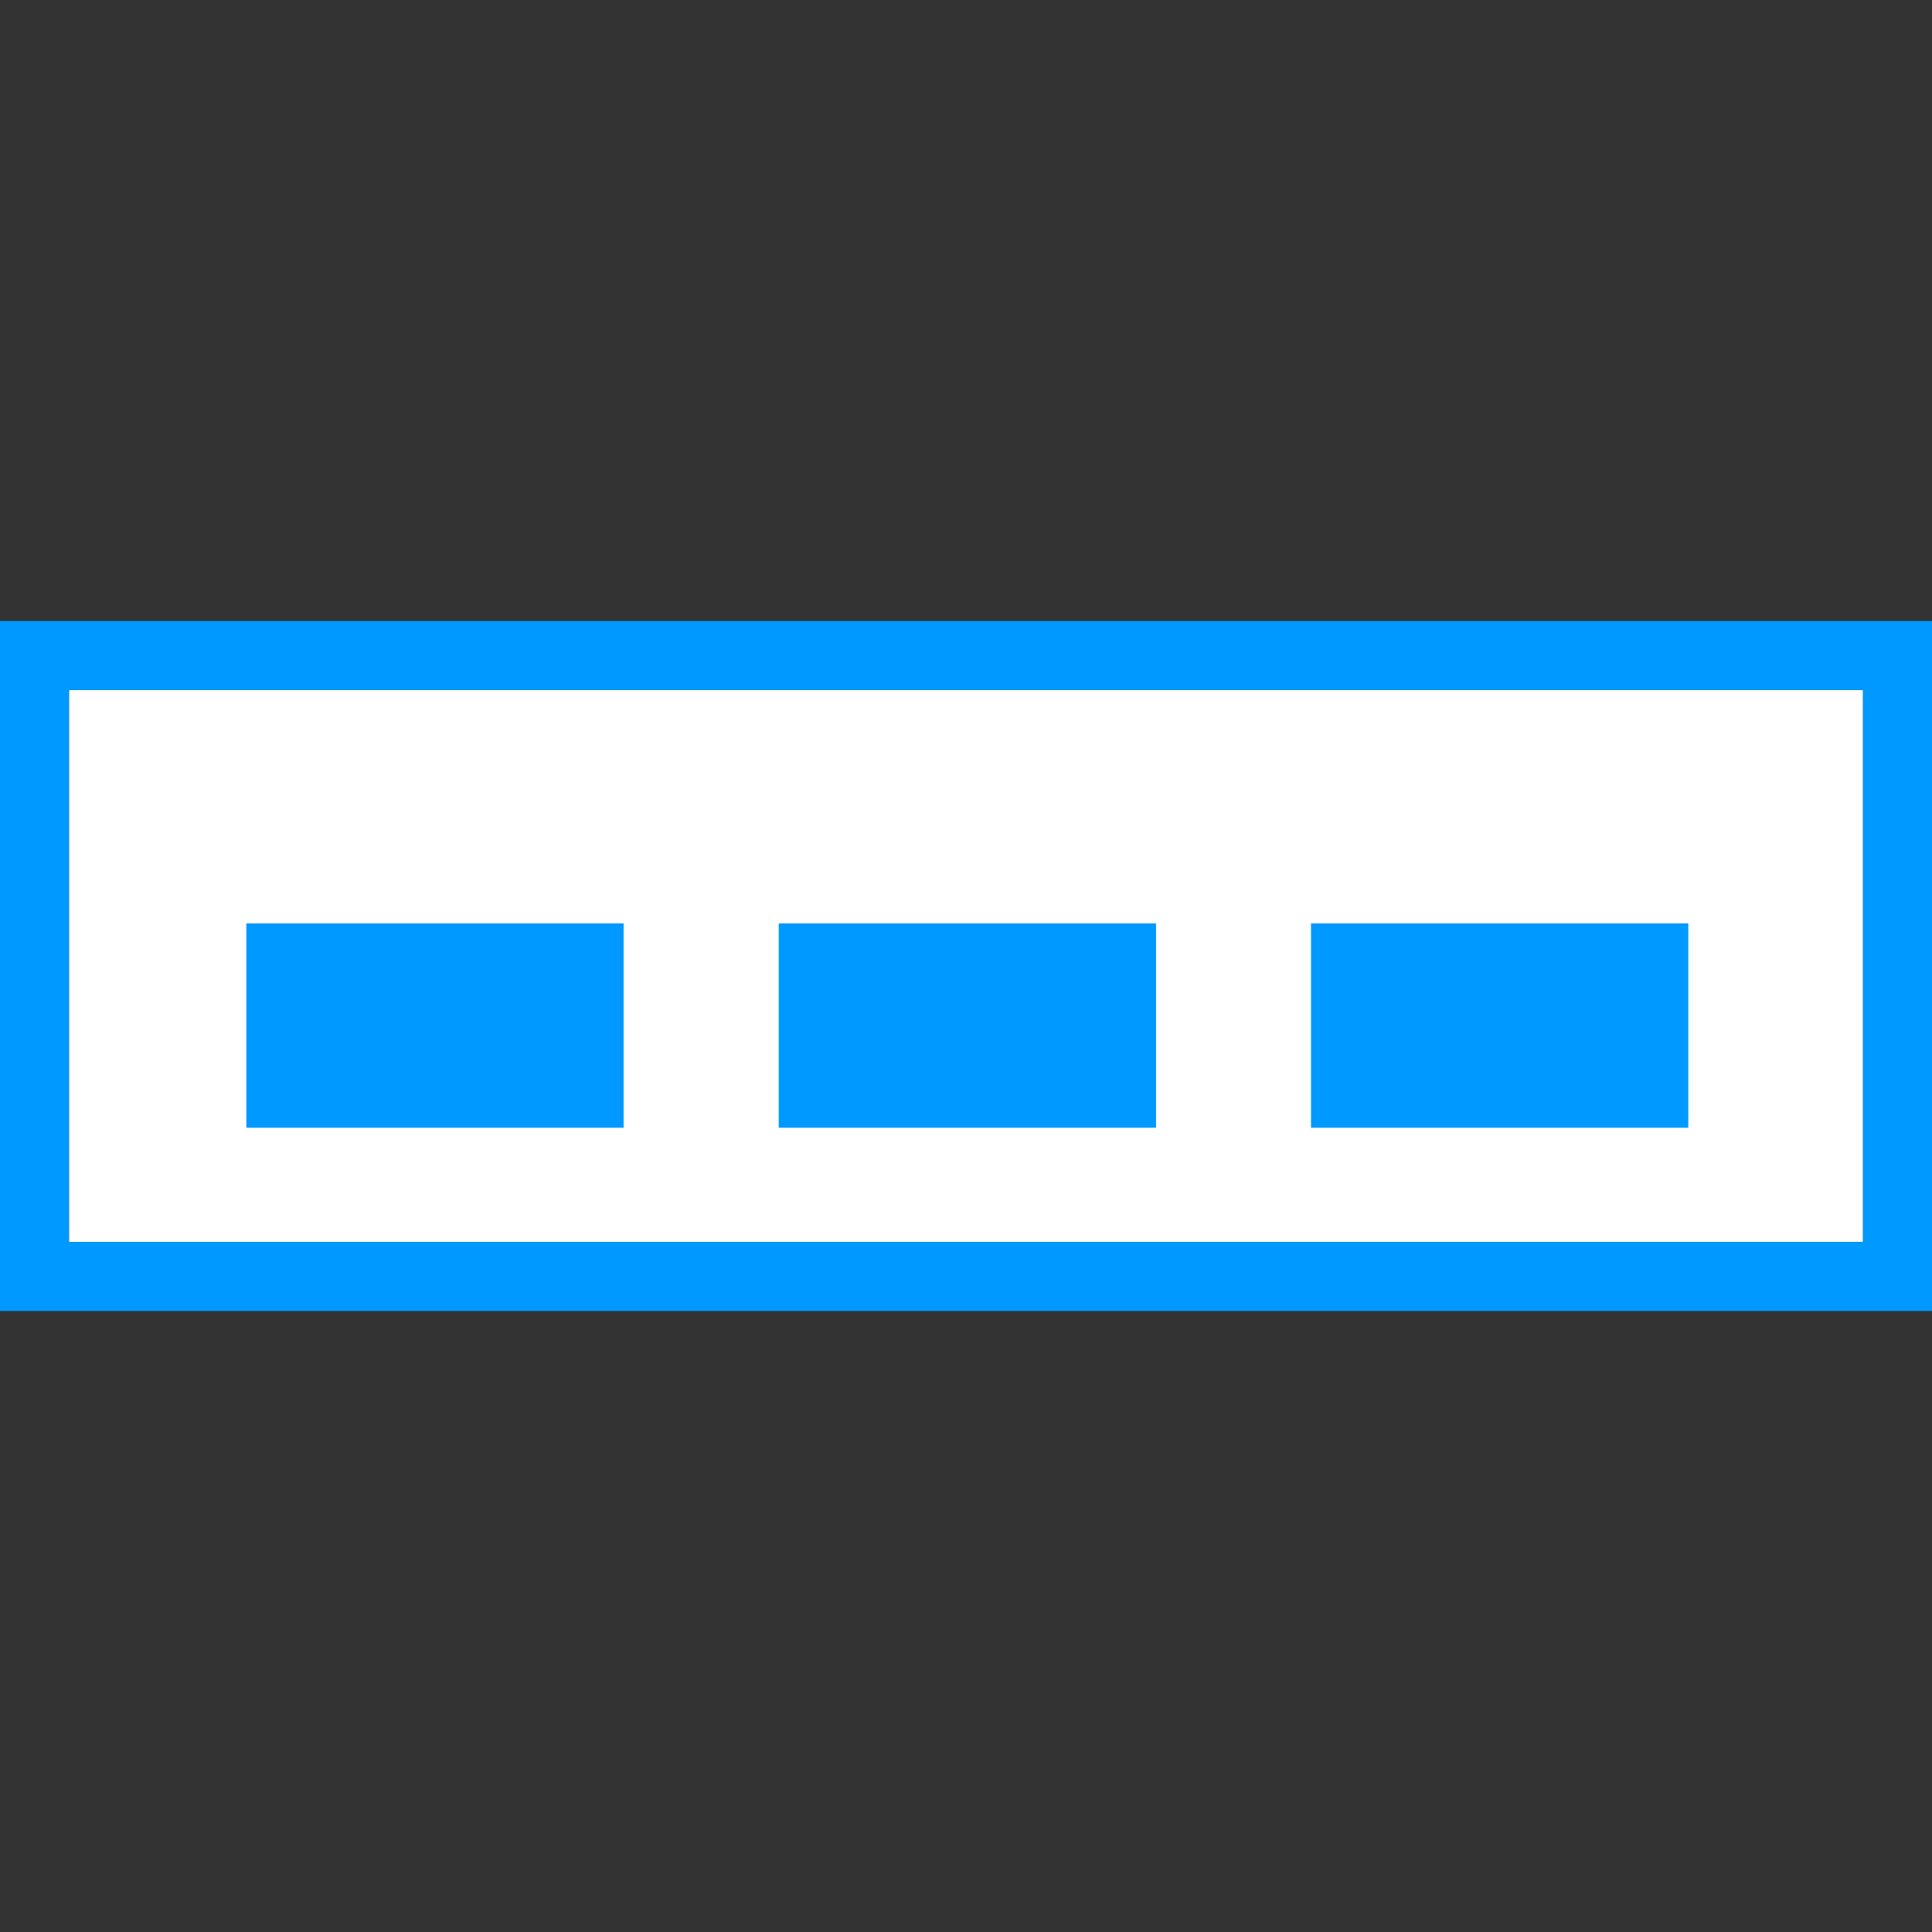 <?xml version="1.0" encoding="utf-8"?>
<!-- Generator: Adobe Illustrator 18.1.1, SVG Export Plug-In . SVG Version: 6.00 Build 0)  -->
<!DOCTYPE svg PUBLIC "-//W3C//DTD SVG 1.1//EN" "http://www.w3.org/Graphics/SVG/1.1/DTD/svg11.dtd">
<svg version="1.1" xmlns="http://www.w3.org/2000/svg" xmlns:xlink="http://www.w3.org/1999/xlink" x="0px" y="0px"
	 viewBox="0 0 14 14" style="enable-background:new 0 0 14 14;" xml:space="preserve">
<rect x="0" y="0" width="14" height="14" fill="#333333" stroke="none"/>
<g id="Layer_2">
</g>
<g id="Layer_1">
	<g>
		<g>
			<rect x="0.5" y="5" style="fill:#FFFFFF;" width="13" height="4"/>
			<path style="fill:#0099FF;" d="M0,4.5v5h14v-5H0z M13.5,9h-13V5h13V9z"/>
		</g>
		<rect x="1.785" y="6.691" style="fill:#0099FF;" width="2.734" height="1.481"/>
		<rect x="5.643" y="6.691" style="fill:#0099FF;" width="2.734" height="1.481"/>
		<rect x="9.5" y="6.691" style="fill:#0099FF;" width="2.734" height="1.481"/>
	</g>
</g>
</svg>
